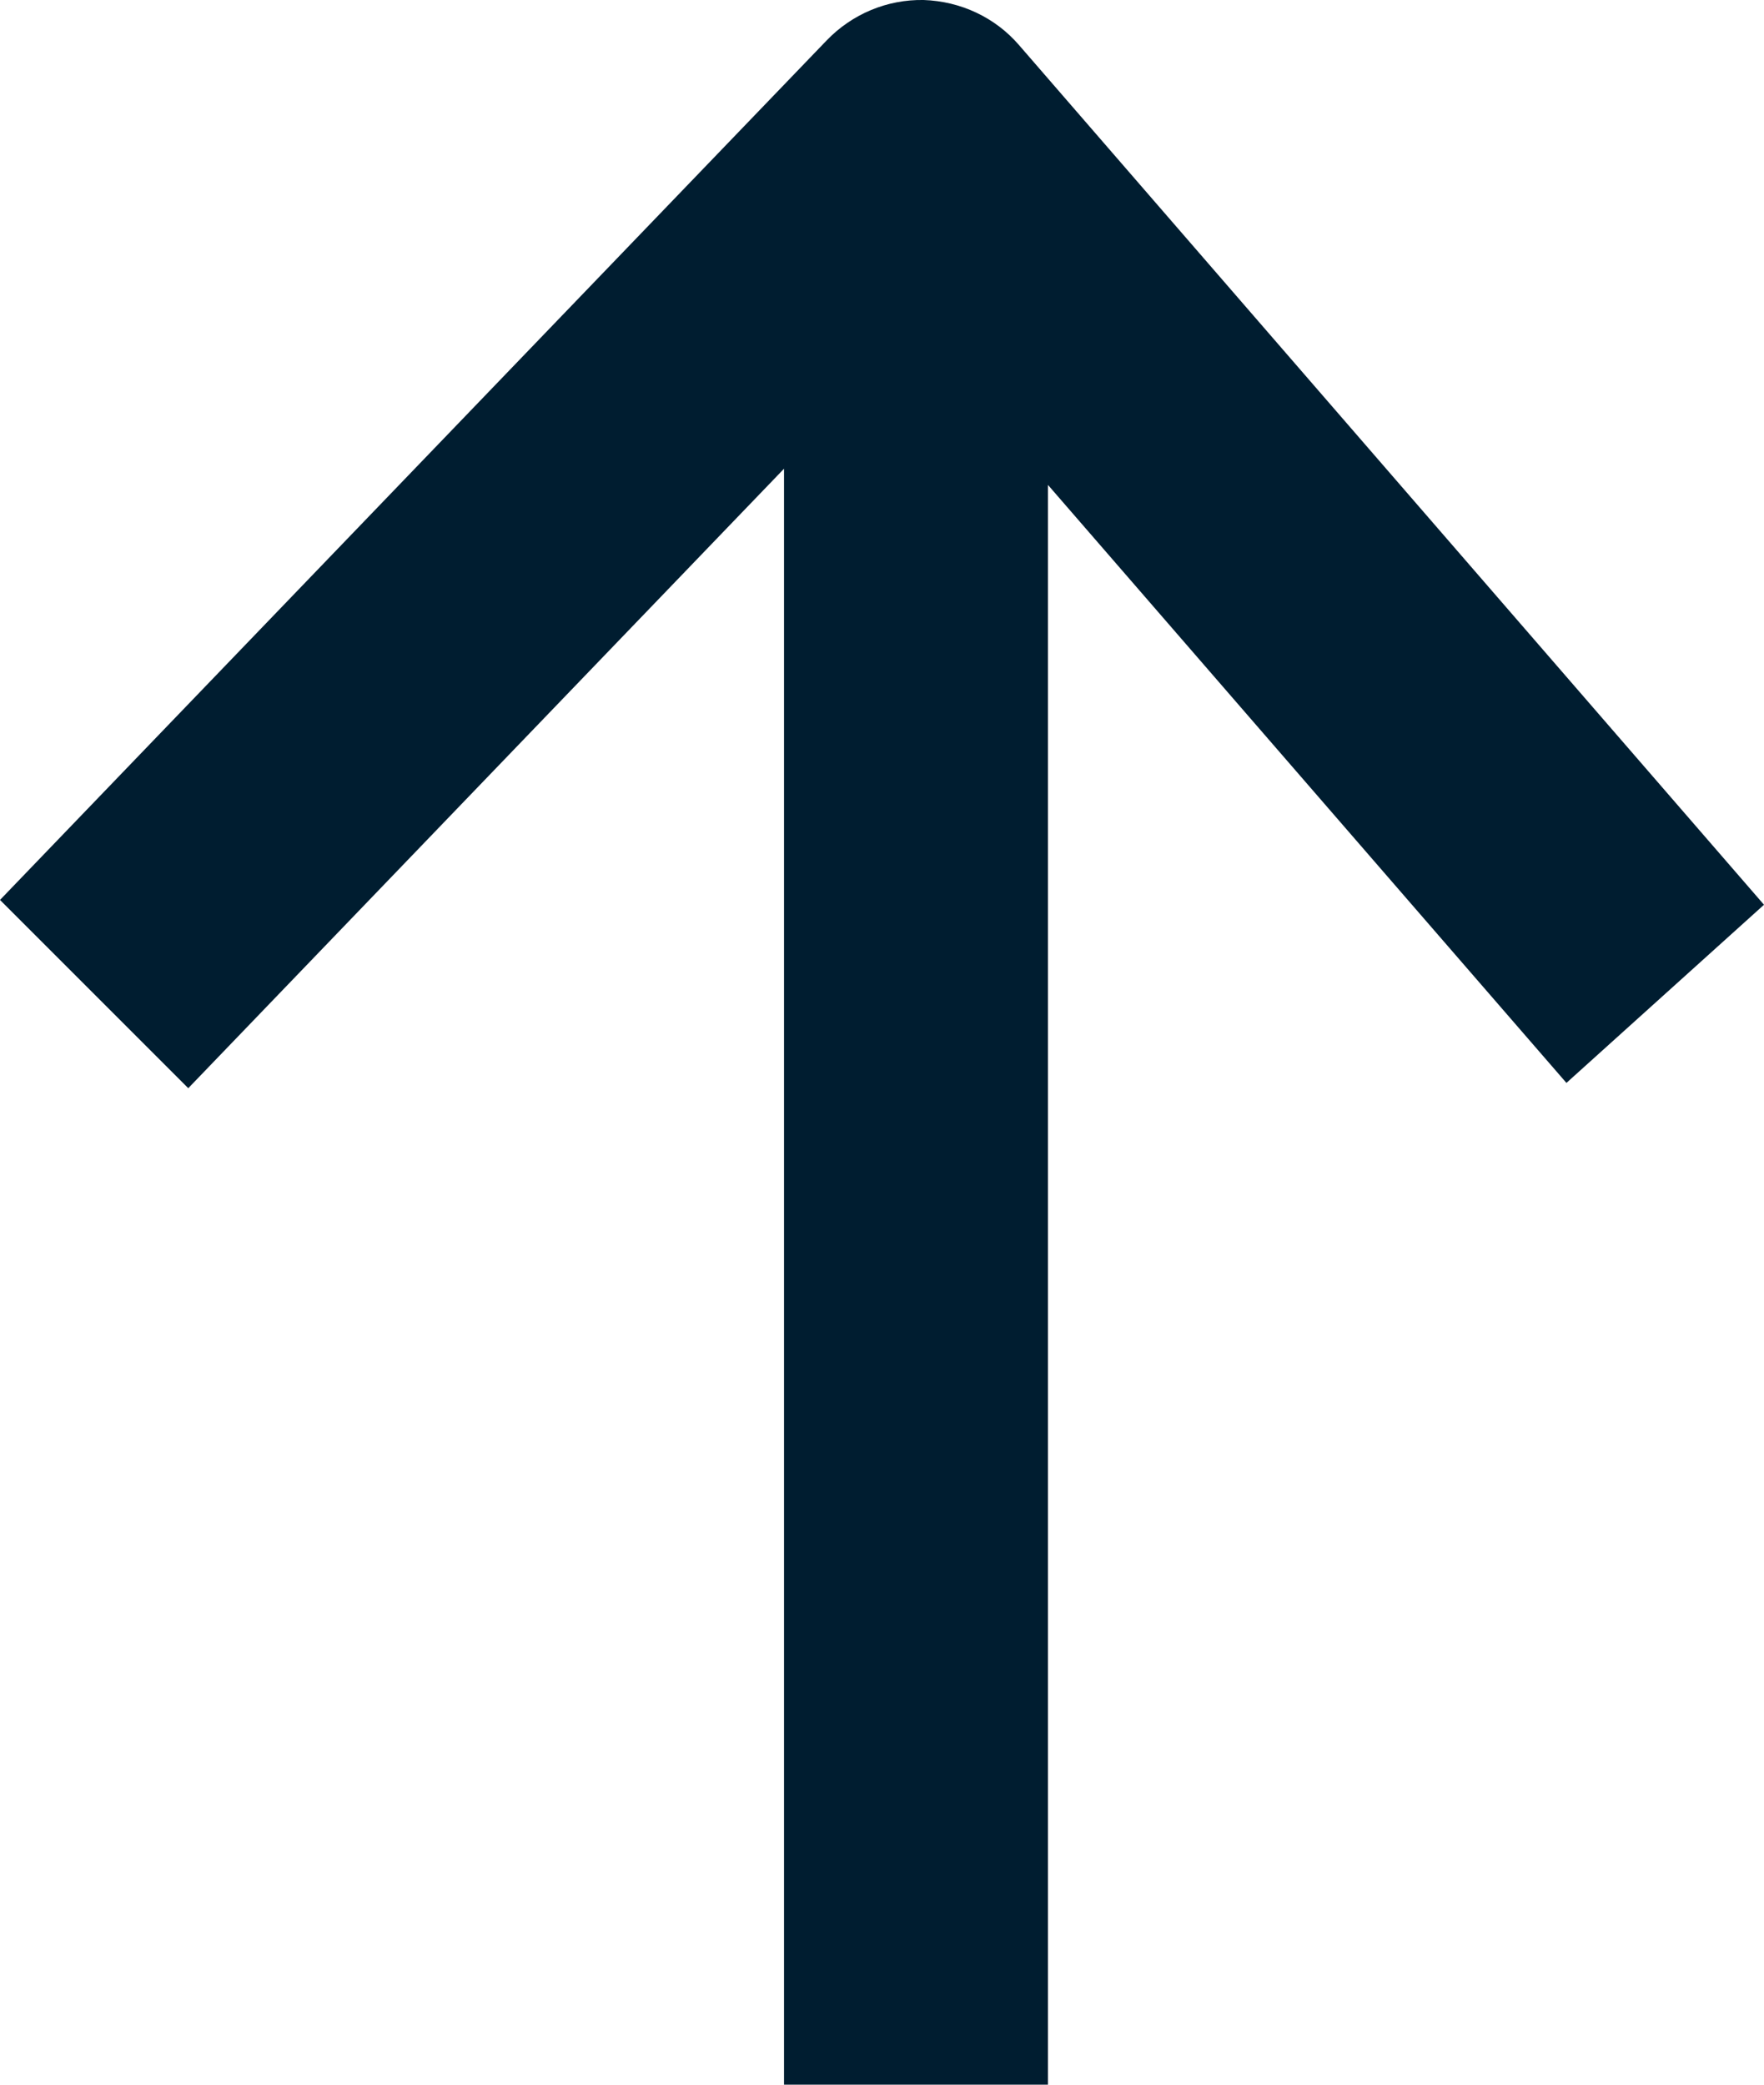 <svg width="11" height="13" viewBox="0 0 11 13" fill="none" xmlns="http://www.w3.org/2000/svg">
<path d="M5.76 0C5.99 0.008 6.206 0.108 6.356 0.283L11 5.642L9.768 6.753L6.535 3.024L6.535 13L4.889 13L4.889 2.923L1.174 6.786L8.8102e-08 5.612L5.153 0.254C5.314 0.086 5.533 -0.004 5.76 0Z" fill="#001D30"/>
</svg>
